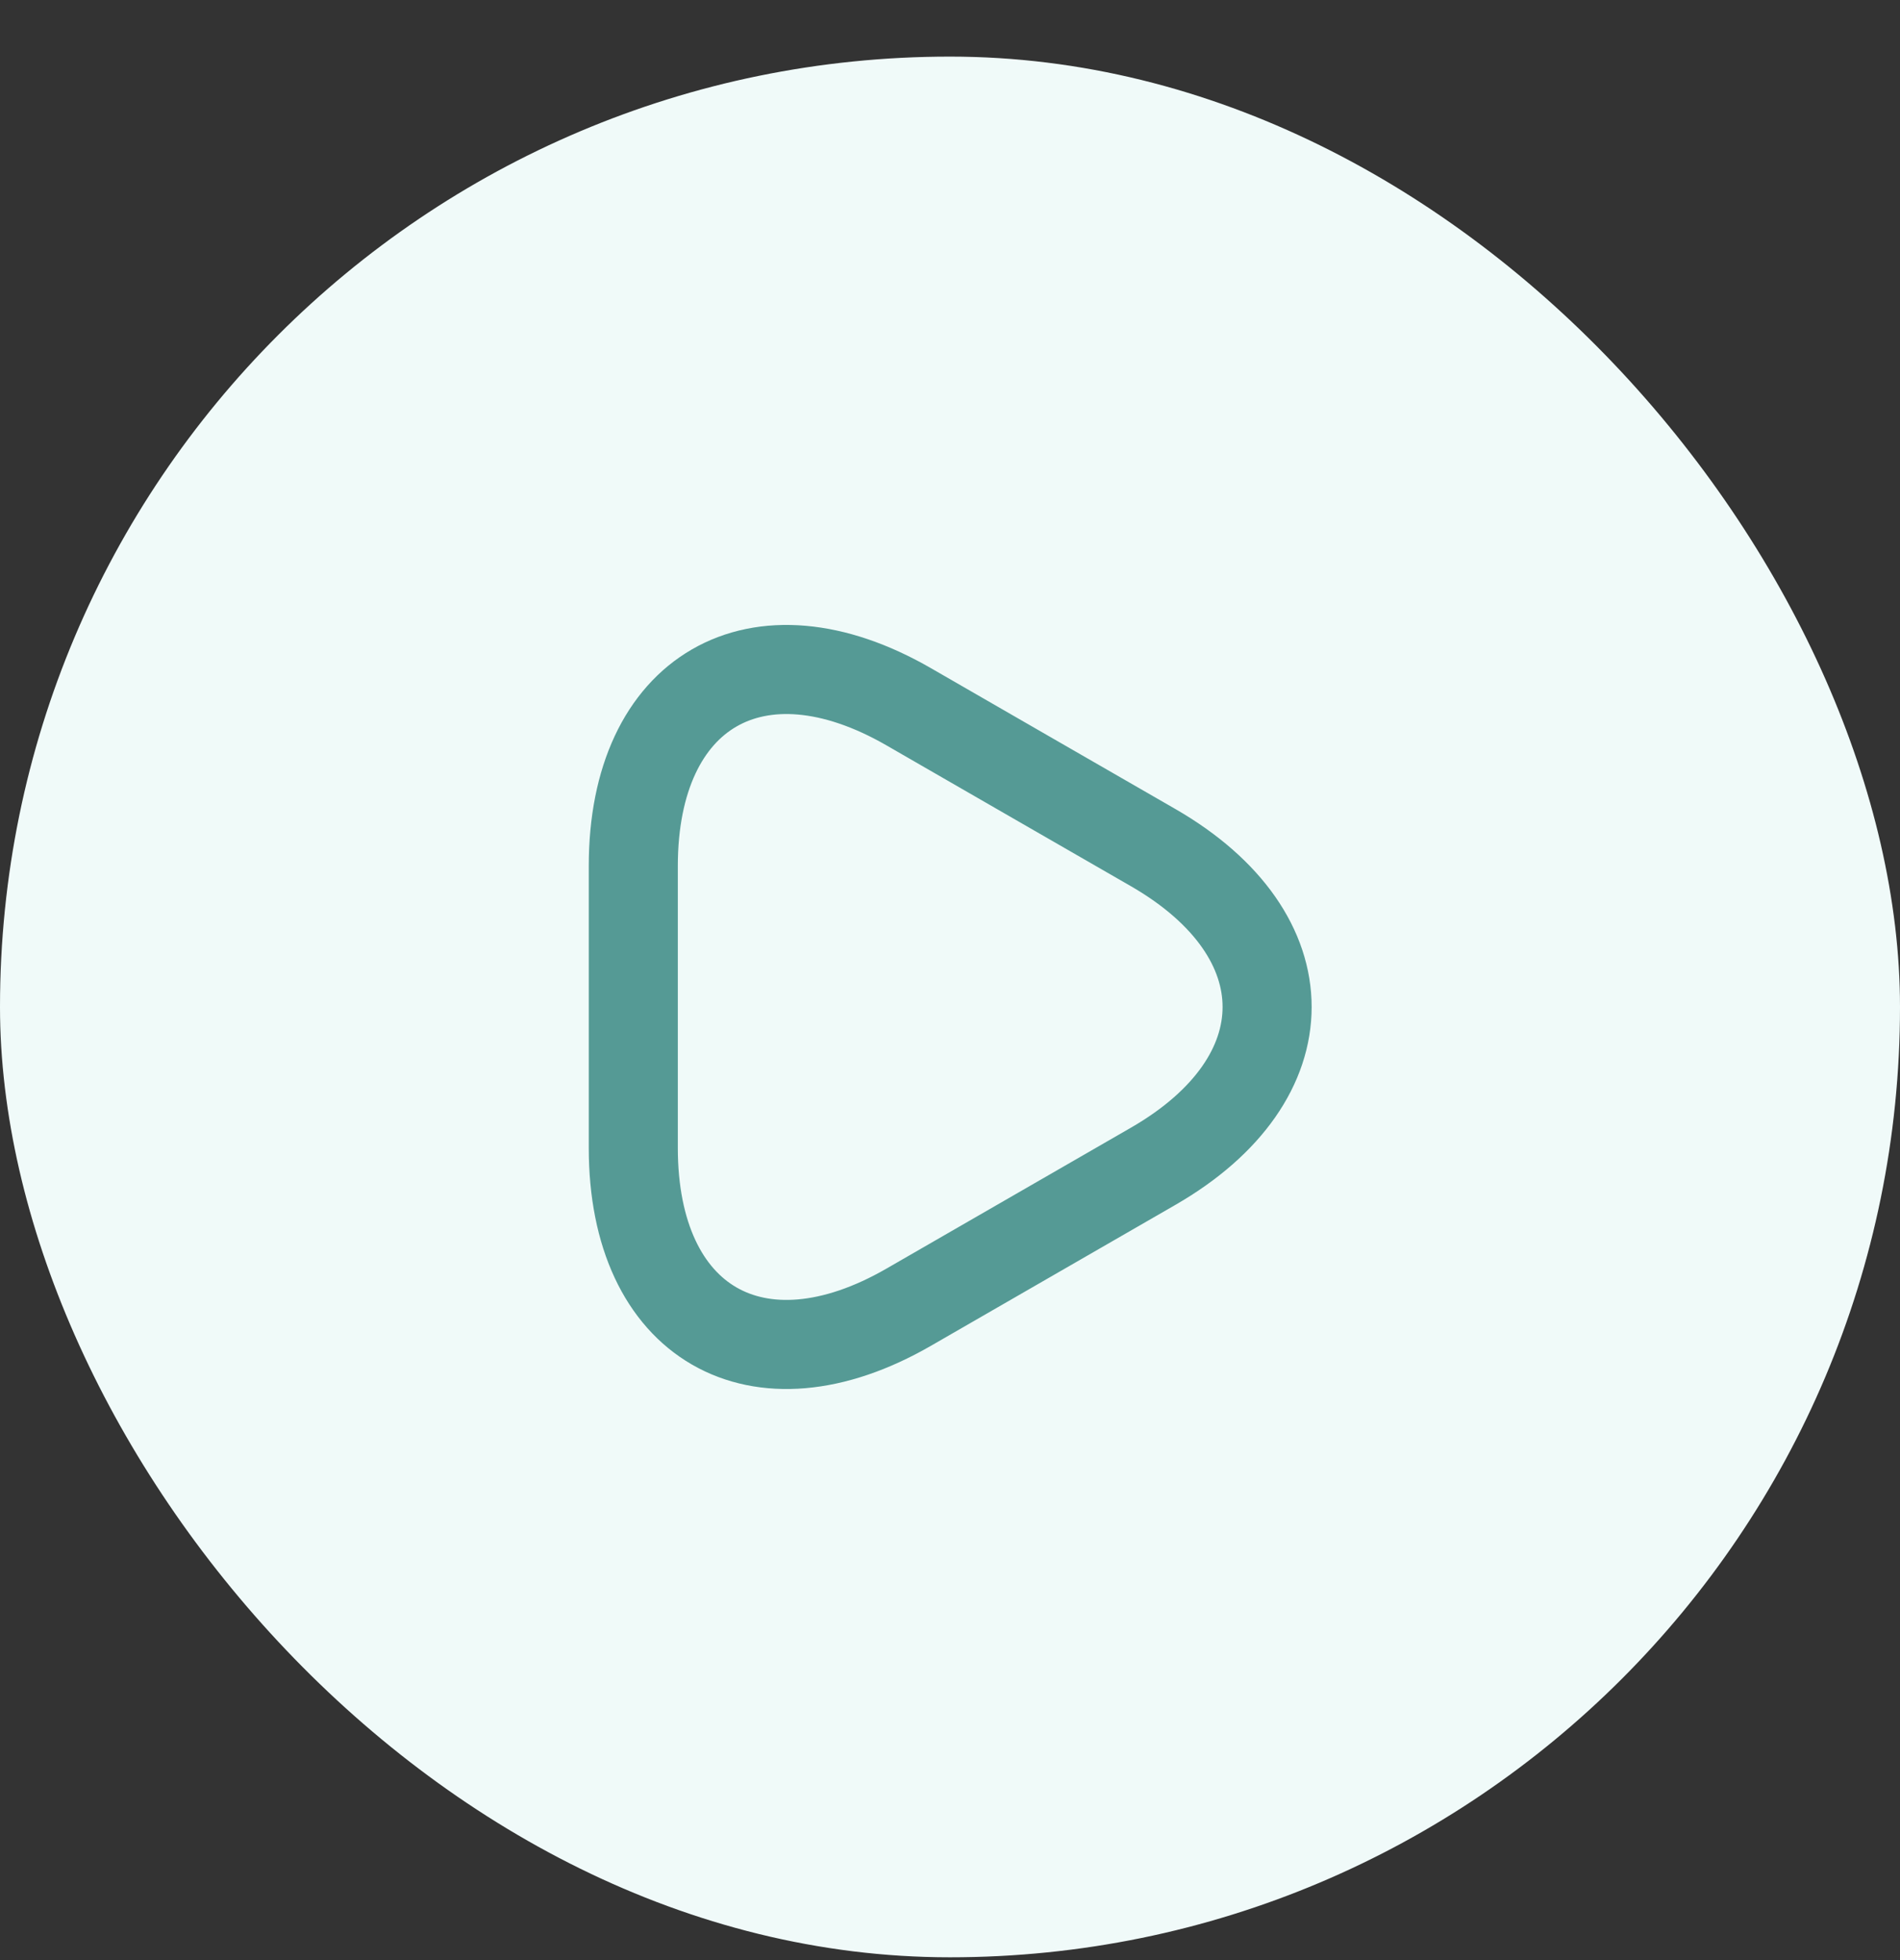 <svg width="32" height="33" viewBox="0 0 32 33" fill="none" xmlns="http://www.w3.org/2000/svg">
<rect x="0" y="0" width="32" height="33" fill="#333333" stroke="none"/>
<rect y="0.953" width="32" height="32" rx="16" fill="#F0FAF9"/>
<path d="M10.666 16.953V14.58C10.666 11.633 12.753 10.427 15.306 11.9L17.366 13.087L19.426 14.273C21.979 15.747 21.979 18.16 19.426 19.633L17.366 20.82L15.306 22.007C12.753 23.48 10.666 22.273 10.666 19.327V16.953Z" stroke="#559A95" stroke-width="1.5" stroke-miterlimit="10" stroke-linecap="round" stroke-linejoin="round"/>
</svg>
